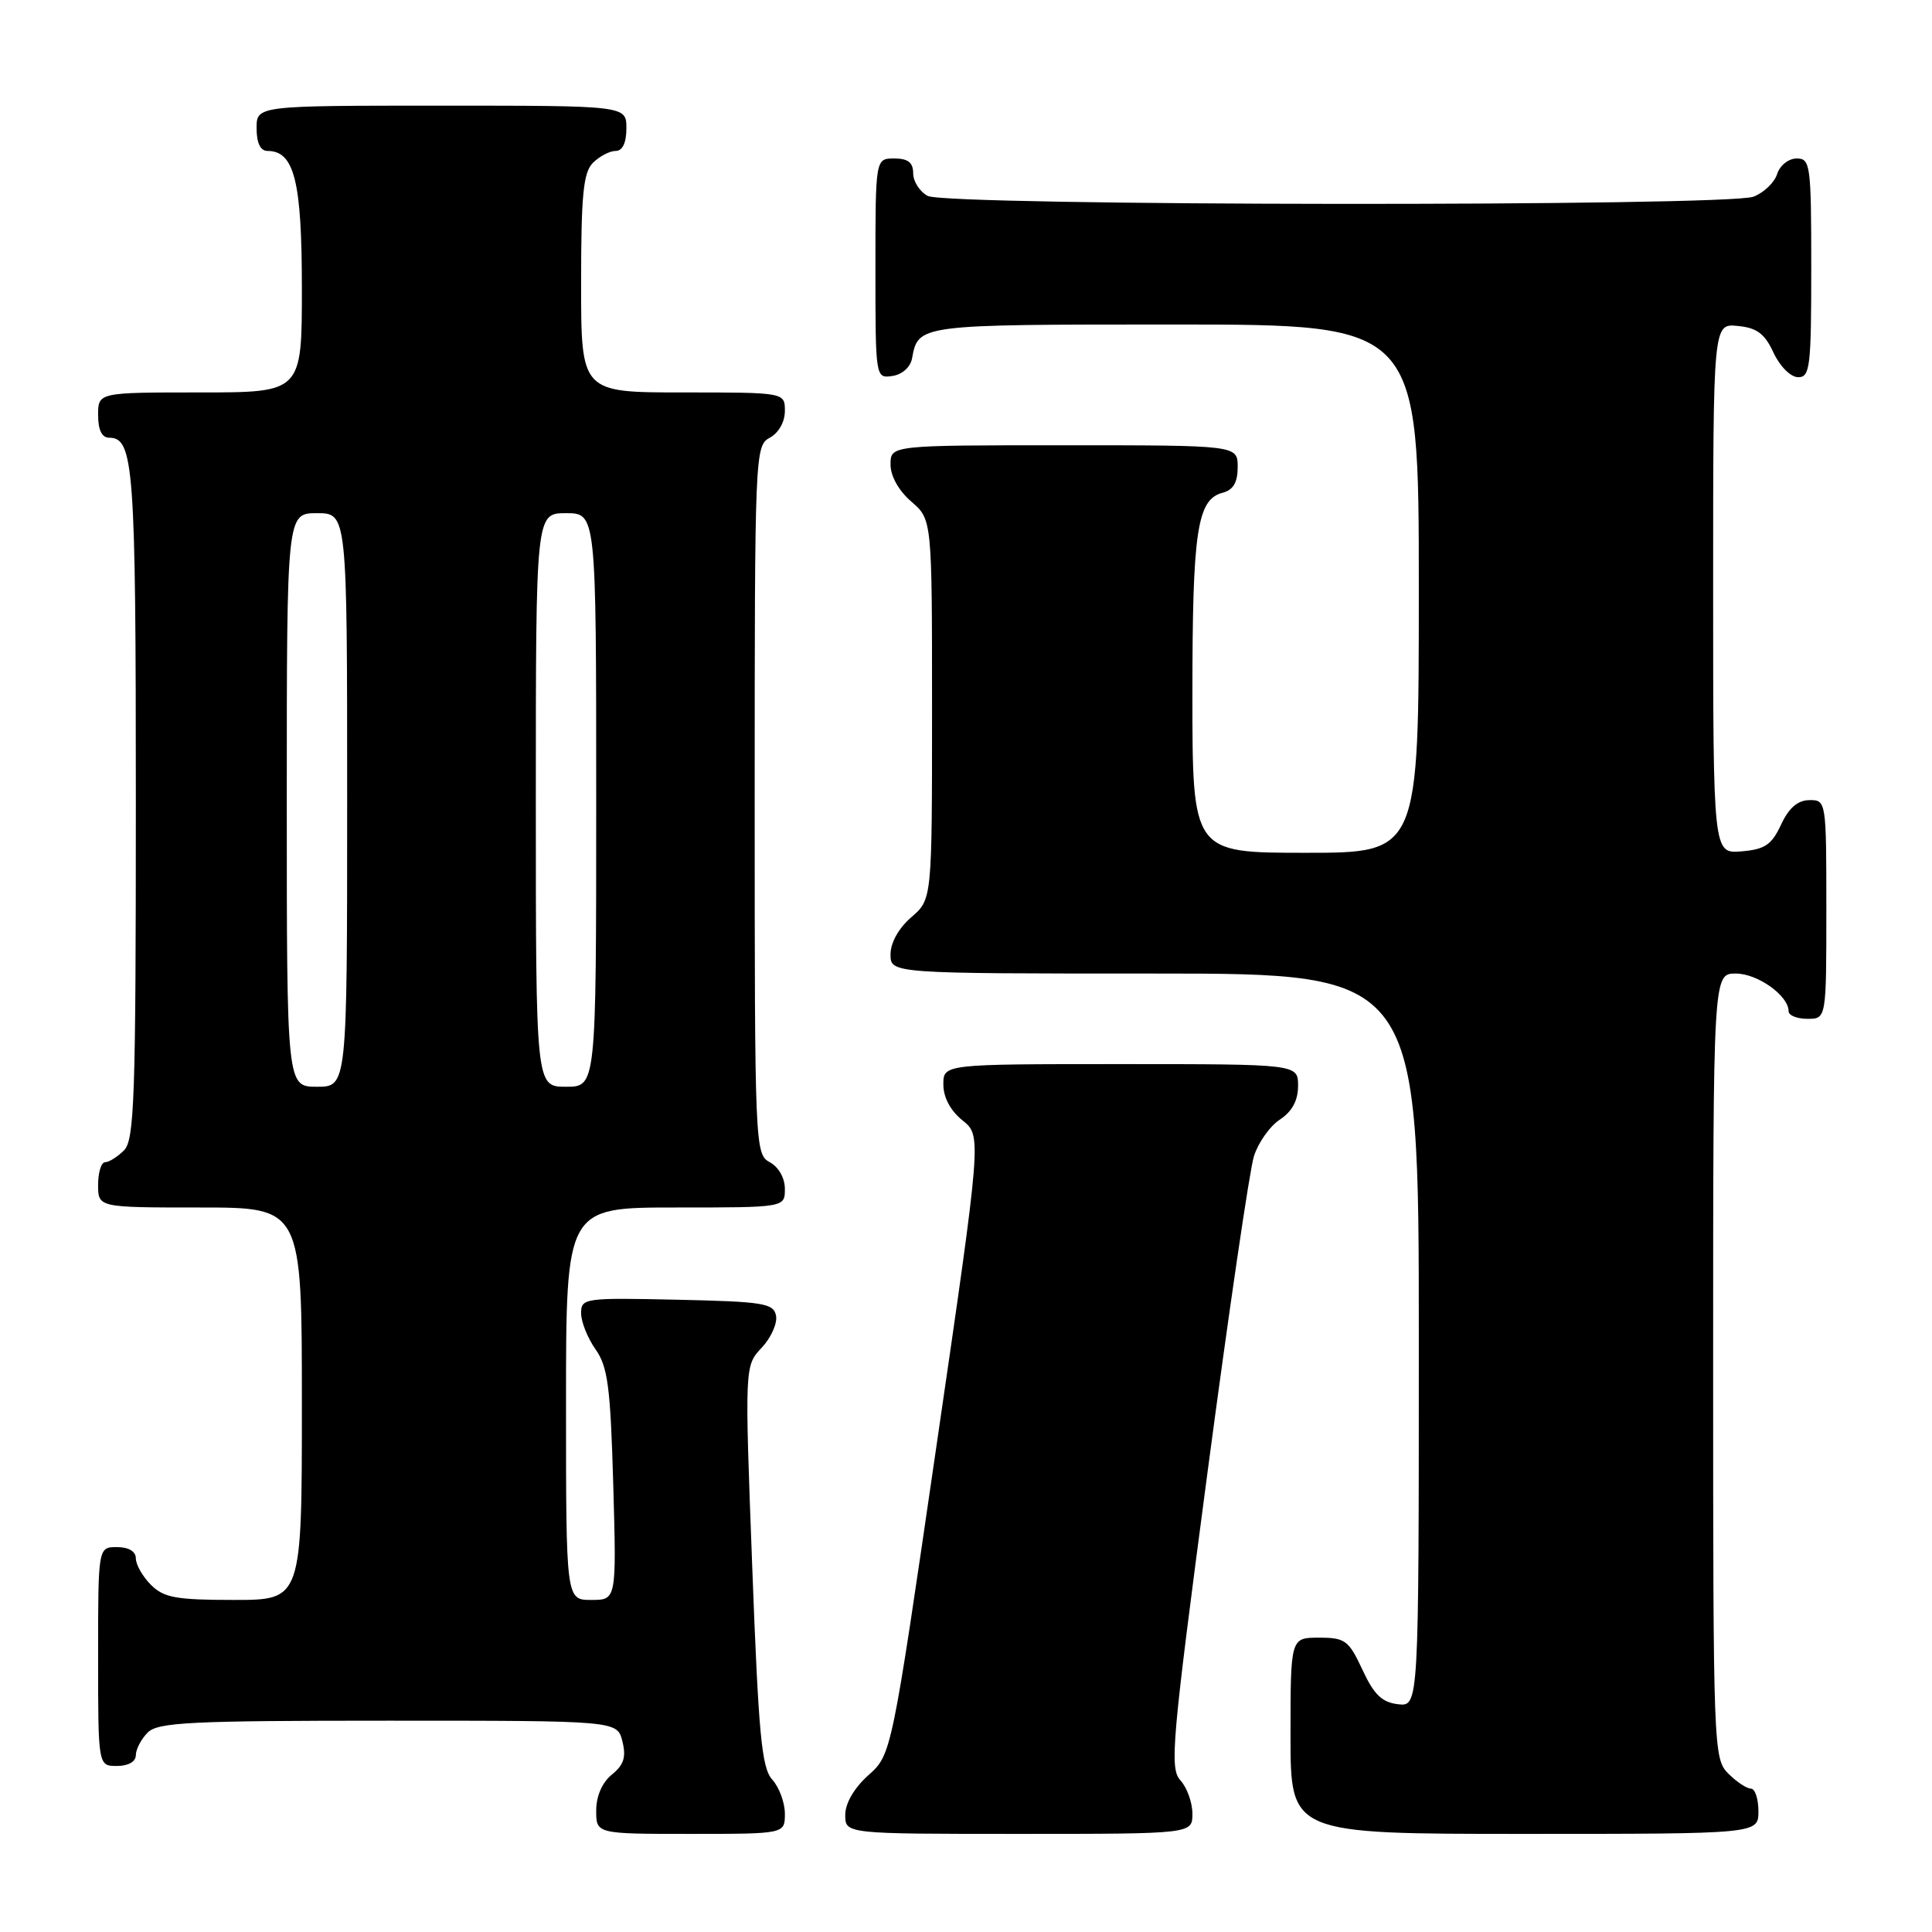 <?xml version="1.0" encoding="UTF-8" standalone="no"?>
<!DOCTYPE svg PUBLIC "-//W3C//DTD SVG 1.1//EN" "http://www.w3.org/Graphics/SVG/1.1/DTD/svg11.dtd" >
<svg xmlns="http://www.w3.org/2000/svg" xmlns:xlink="http://www.w3.org/1999/xlink" version="1.1" viewBox="0 0 256 256">
 <g >
 <path fill="currentColor"
d=" M 104.00 240.33 C 104.00 238.86 103.25 236.83 102.33 235.81 C 100.92 234.25 100.51 229.89 99.67 207.47 C 98.67 180.98 98.67 180.98 100.93 178.58 C 102.17 177.26 103.02 175.35 102.83 174.34 C 102.51 172.69 101.18 172.47 89.74 172.22 C 77.43 171.95 77.00 172.01 77.00 174.01 C 77.00 175.15 77.86 177.30 78.91 178.79 C 80.54 181.09 80.89 183.78 81.26 196.75 C 81.69 212.00 81.69 212.00 78.35 212.00 C 75.00 212.00 75.00 212.00 75.00 186.00 C 75.00 160.00 75.00 160.00 89.50 160.00 C 104.00 160.00 104.00 160.00 104.00 157.54 C 104.00 156.09 103.17 154.63 102.00 154.00 C 100.04 152.95 100.00 151.91 100.00 106.00 C 100.00 60.09 100.04 59.05 102.00 58.00 C 103.17 57.37 104.00 55.91 104.00 54.46 C 104.00 52.00 104.00 52.00 90.50 52.00 C 77.00 52.00 77.00 52.00 77.00 37.57 C 77.00 25.79 77.29 22.85 78.57 21.57 C 79.44 20.71 80.79 20.00 81.57 20.00 C 82.49 20.00 83.00 18.93 83.00 17.00 C 83.00 14.00 83.00 14.00 58.50 14.00 C 34.00 14.00 34.00 14.00 34.00 17.00 C 34.00 18.95 34.51 20.00 35.44 20.00 C 39.00 20.00 40.00 23.98 40.00 38.22 C 40.00 52.00 40.00 52.00 26.50 52.00 C 13.00 52.00 13.00 52.00 13.00 55.00 C 13.00 56.97 13.50 58.00 14.46 58.00 C 17.73 58.00 18.00 61.74 18.00 106.36 C 18.00 145.48 17.81 151.05 16.43 152.43 C 15.56 153.29 14.44 154.00 13.93 154.00 C 13.42 154.00 13.00 155.35 13.00 157.00 C 13.00 160.00 13.00 160.00 26.50 160.00 C 40.00 160.00 40.00 160.00 40.00 186.00 C 40.00 212.00 40.00 212.00 31.00 212.00 C 23.33 212.00 21.70 211.70 20.00 210.00 C 18.90 208.90 18.00 207.32 18.00 206.50 C 18.00 205.57 17.06 205.00 15.50 205.00 C 13.00 205.00 13.00 205.00 13.00 219.50 C 13.00 234.00 13.00 234.00 15.50 234.00 C 17.00 234.00 18.00 233.43 18.00 232.57 C 18.00 231.79 18.71 230.44 19.57 229.57 C 20.93 228.21 25.23 228.00 51.46 228.00 C 81.78 228.00 81.78 228.00 82.47 230.73 C 82.99 232.82 82.67 233.85 81.08 235.14 C 79.79 236.18 79.00 237.99 79.00 239.91 C 79.00 243.00 79.00 243.00 91.50 243.00 C 104.00 243.00 104.00 243.00 104.00 240.33 Z  M 158.00 240.33 C 158.00 238.86 157.29 236.87 156.41 235.90 C 154.96 234.30 155.26 230.92 159.97 195.33 C 162.80 173.97 165.58 155.02 166.15 153.21 C 166.72 151.41 168.26 149.22 169.59 148.35 C 171.21 147.28 172.00 145.83 172.00 143.88 C 172.00 141.00 172.00 141.00 148.50 141.00 C 125.00 141.00 125.00 141.00 125.00 143.71 C 125.00 145.42 125.95 147.18 127.54 148.46 C 130.08 150.50 130.08 150.50 124.10 191.50 C 118.13 232.49 118.13 232.49 115.06 235.23 C 113.18 236.91 112.00 238.94 112.00 240.49 C 112.00 243.00 112.00 243.00 135.00 243.00 C 158.00 243.00 158.00 243.00 158.00 240.33 Z  M 233.00 240.00 C 233.00 238.35 232.55 237.00 232.00 237.00 C 231.45 237.00 230.10 236.10 229.00 235.00 C 227.05 233.05 227.00 231.67 227.00 181.00 C 227.00 129.00 227.00 129.00 230.00 129.00 C 232.90 129.00 237.00 131.93 237.00 134.00 C 237.00 134.55 238.12 135.00 239.50 135.00 C 242.00 135.00 242.00 135.00 242.00 120.50 C 242.00 106.12 241.98 106.00 239.75 106.02 C 238.20 106.04 237.03 107.05 236.00 109.27 C 234.75 111.95 233.86 112.55 230.75 112.81 C 227.00 113.12 227.00 113.12 227.00 78.00 C 227.00 42.87 227.00 42.87 230.25 43.19 C 232.79 43.43 233.83 44.20 235.00 46.73 C 235.84 48.54 237.27 49.97 238.25 49.98 C 239.84 50.00 240.00 48.65 240.00 35.50 C 240.00 21.84 239.89 21.00 238.07 21.00 C 237.00 21.00 235.84 21.92 235.48 23.06 C 235.12 24.19 233.71 25.54 232.35 26.06 C 228.84 27.39 125.44 27.31 122.93 25.96 C 121.87 25.40 121.00 24.05 121.00 22.96 C 121.00 21.54 120.32 21.00 118.50 21.00 C 116.00 21.00 116.00 21.00 116.00 35.57 C 116.00 50.09 116.01 50.14 118.24 49.82 C 119.54 49.63 120.63 48.66 120.85 47.50 C 121.68 42.99 121.61 43.00 155.62 43.00 C 188.00 43.00 188.00 43.00 188.00 78.00 C 188.00 113.00 188.00 113.00 173.00 113.00 C 158.00 113.00 158.00 113.00 158.00 92.07 C 158.00 70.34 158.62 66.17 162.01 65.29 C 163.42 64.92 164.00 63.92 164.00 61.88 C 164.00 59.00 164.00 59.00 141.00 59.00 C 118.00 59.00 118.00 59.00 118.00 61.55 C 118.00 63.09 119.09 65.03 120.75 66.46 C 123.50 68.83 123.50 68.83 123.50 94.00 C 123.50 119.17 123.50 119.17 120.75 121.54 C 119.09 122.97 118.00 124.91 118.00 126.45 C 118.00 129.00 118.00 129.00 153.00 129.00 C 188.00 129.00 188.00 129.00 188.00 177.57 C 188.00 226.13 188.00 226.13 185.25 225.82 C 183.12 225.57 182.05 224.54 180.53 221.25 C 178.71 217.35 178.24 217.00 174.78 217.00 C 171.00 217.00 171.00 217.00 171.00 230.00 C 171.00 243.00 171.00 243.00 202.00 243.00 C 233.00 243.00 233.00 243.00 233.00 240.00 Z  M 38.00 106.00 C 38.00 68.00 38.00 68.00 42.00 68.00 C 46.00 68.00 46.00 68.00 46.00 106.00 C 46.00 144.00 46.00 144.00 42.00 144.00 C 38.00 144.00 38.00 144.00 38.00 106.00 Z  M 71.00 106.00 C 71.00 68.00 71.00 68.00 75.00 68.00 C 79.00 68.00 79.00 68.00 79.00 106.00 C 79.00 144.00 79.00 144.00 75.00 144.00 C 71.00 144.00 71.00 144.00 71.00 106.00 Z "/>
</g>
</svg>